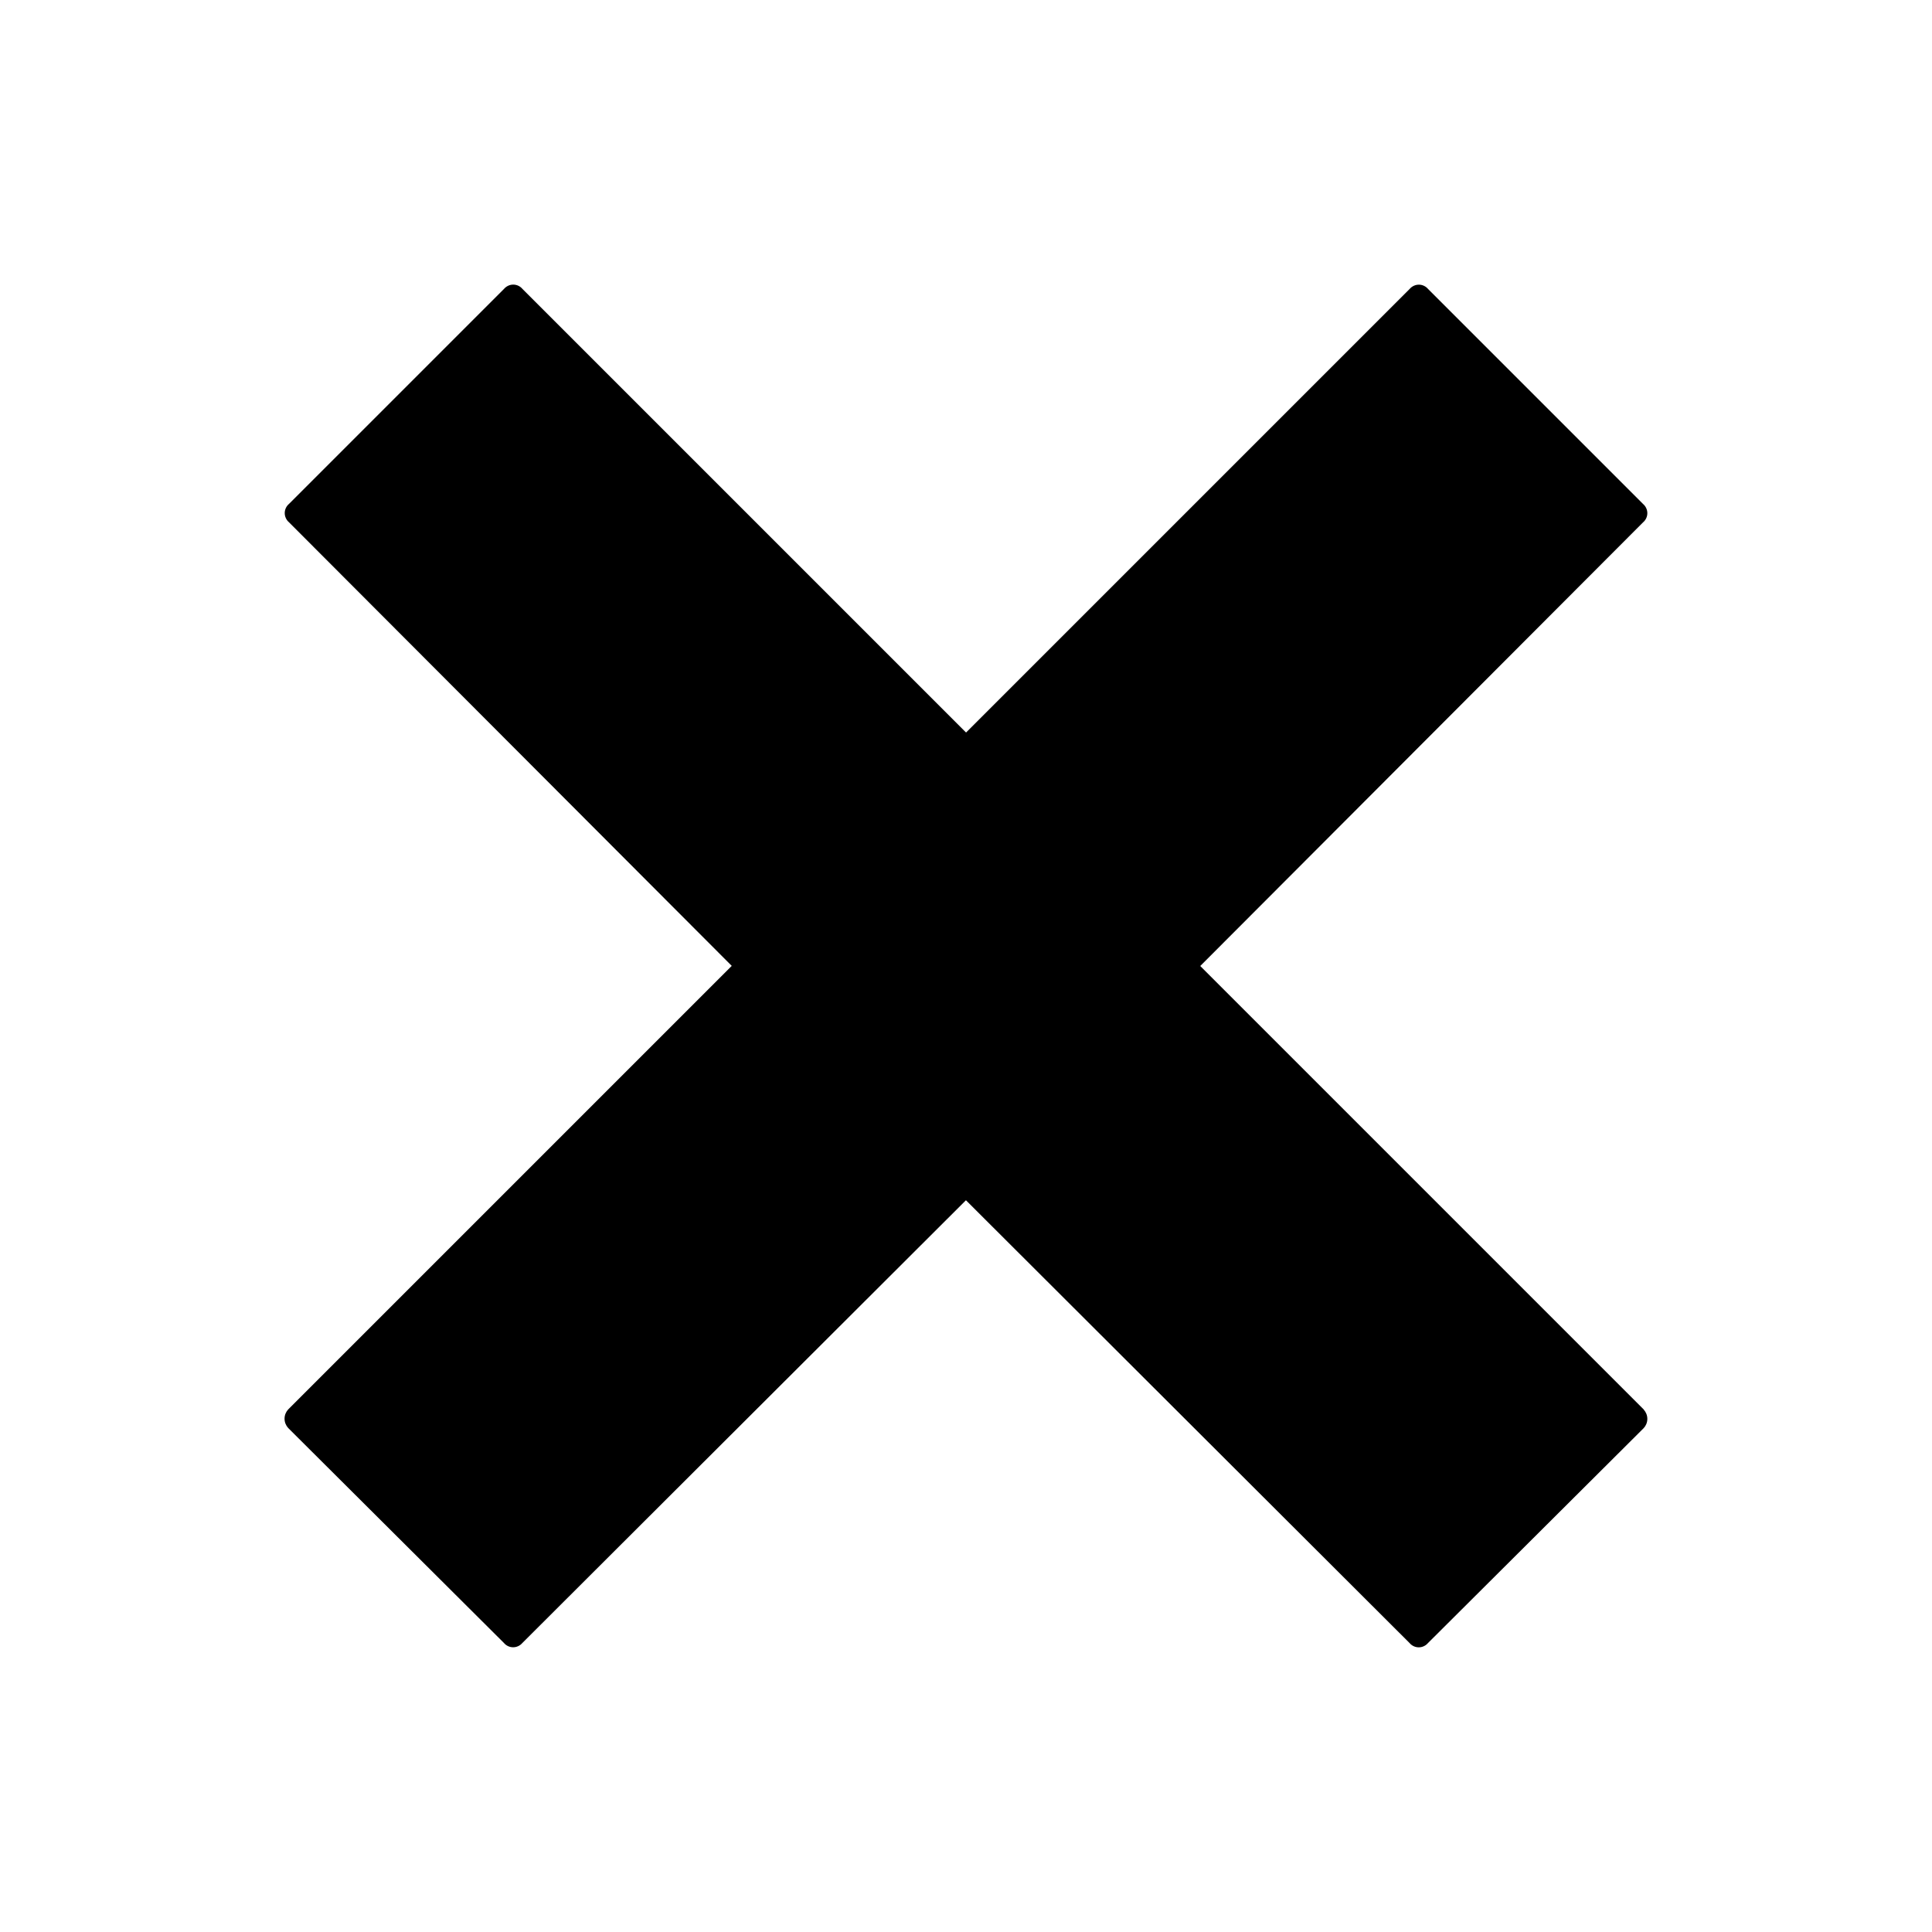 <!-- Generated by IcoMoon.io -->
<svg version="1.1" xmlns="http://www.w3.org/2000/svg" width="32" height="32" viewBox="0 0 32 32">
<title>close</title>
<path d="M27.227 23.347l-7.347-7.347 7.333-7.347c0.044-0.037 0.072-0.092 0.072-0.153s-0.028-0.116-0.071-0.153l-0-0-3.56-3.56c-0.037-0.044-0.092-0.072-0.153-0.072s-0.116 0.028-0.153 0.071l-0 0-7.347 7.347-7.347-7.347c-0.037-0.044-0.092-0.072-0.153-0.072s-0.116 0.028-0.153 0.071l-0 0-3.56 3.56c-0.044 0.037-0.072 0.092-0.072 0.153s0.028 0.116 0.071 0.153l0 0 7.333 7.347-7.347 7.347c-0.037 0.040-0.060 0.094-0.060 0.153s0.023 0.113 0.060 0.154l-0-0 3.573 3.56c0.037 0.044 0.092 0.072 0.153 0.072s0.116-0.028 0.153-0.071l0-0 7.347-7.333 7.347 7.333c0.037 0.044 0.092 0.072 0.153 0.072s0.116-0.028 0.153-0.071l0-0 3.573-3.56c0.037-0.040 0.060-0.094 0.060-0.153s-0.023-0.113-0.060-0.154l0 0z"></path>
</svg>

